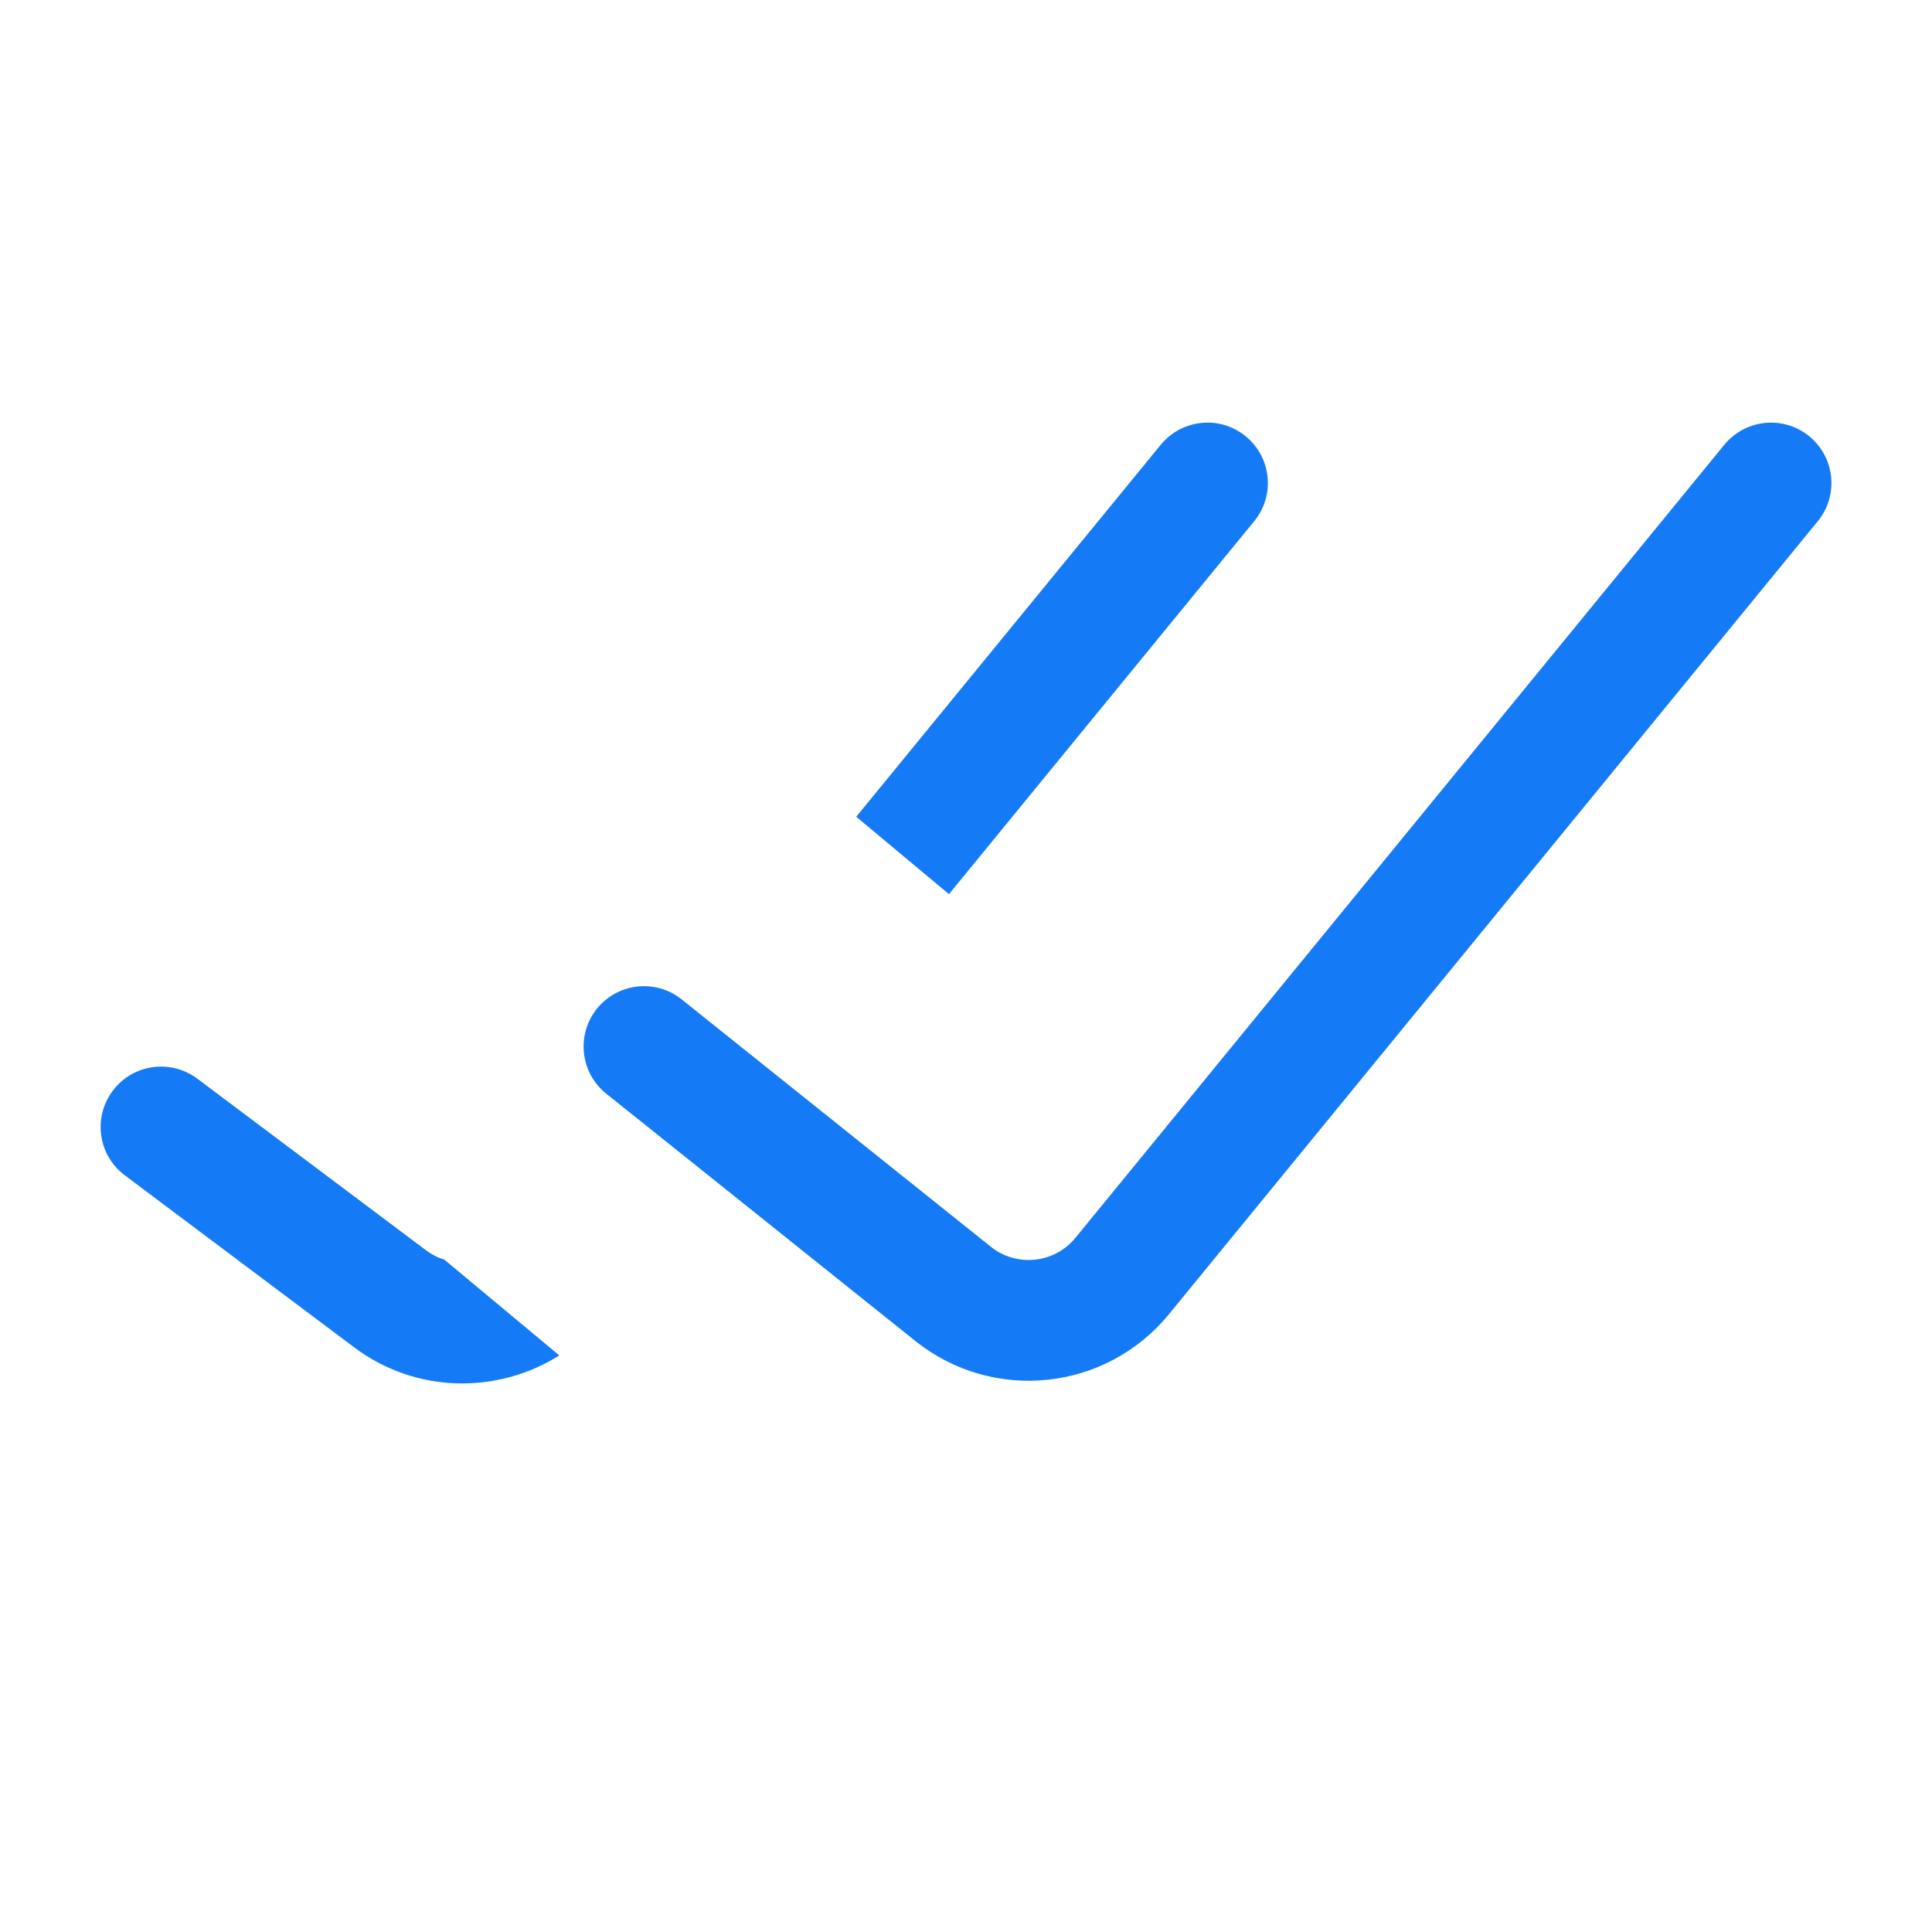 <svg width="16" height="16" viewBox="0 0 16 16" fill="none" xmlns="http://www.w3.org/2000/svg">
<path d="M5.333 8.667L7.894 10.716C8.322 11.058 8.946 10.992 9.293 10.568L14.667 4" stroke="#147AF6" stroke-linecap="round"/>
<path d="M0.934 9.033C1.099 8.812 1.413 8.768 1.634 8.933L3.533 10.358C3.579 10.392 3.628 10.416 3.68 10.432L4.632 11.225C4.119 11.548 3.443 11.541 2.933 11.158L1.033 9.733C0.812 9.567 0.768 9.254 0.934 9.033ZM9.613 3.683C9.788 3.47 10.103 3.438 10.316 3.613C10.53 3.788 10.562 4.102 10.387 4.316L7.859 7.405L7.091 6.764L9.613 3.683Z" fill="#147AF6"/>
</svg>
